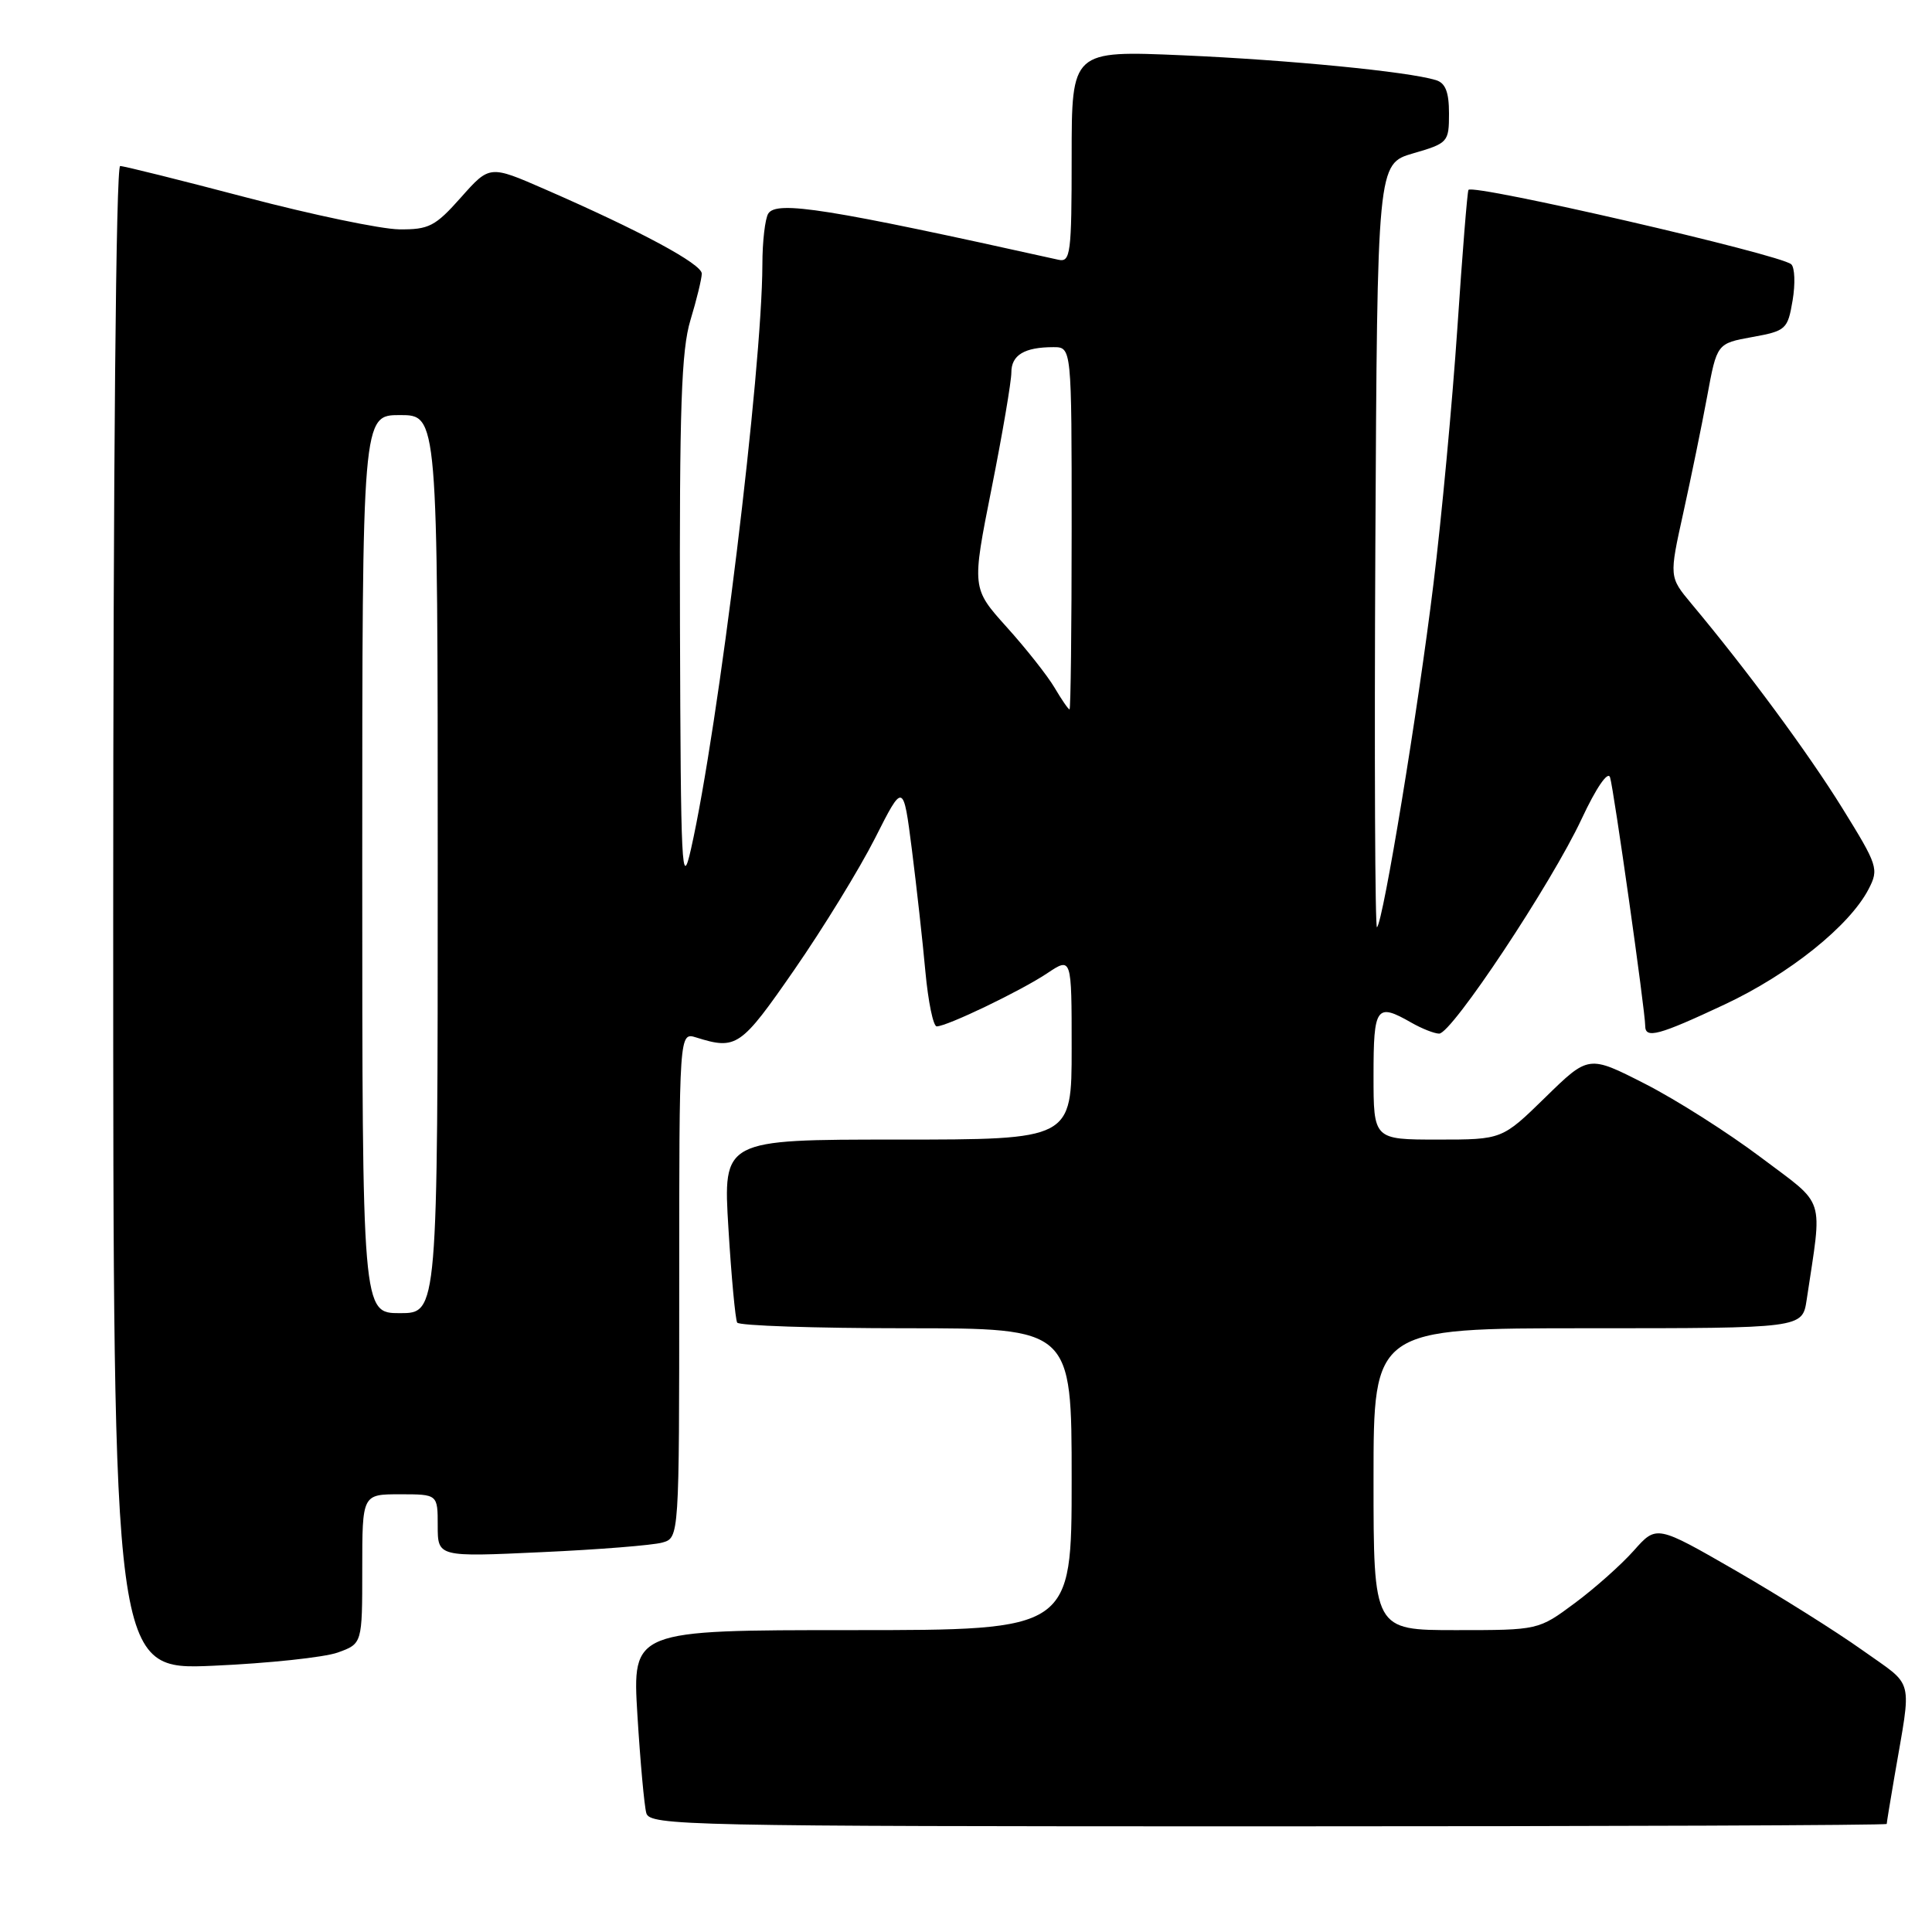 <?xml version="1.0" encoding="UTF-8" standalone="no"?>
<!DOCTYPE svg PUBLIC "-//W3C//DTD SVG 1.1//EN" "http://www.w3.org/Graphics/SVG/1.1/DTD/svg11.dtd" >
<svg xmlns="http://www.w3.org/2000/svg" xmlns:xlink="http://www.w3.org/1999/xlink" version="1.1" viewBox="0 0 256 256">
 <g >
 <path fill="currentColor"
d=" M 250.00 241.68 C 250.00 241.51 250.46 238.70 251.02 235.43 C 253.33 221.92 253.77 223.65 246.78 218.66 C 243.33 216.20 235.78 211.46 230.00 208.12 C 219.50 202.07 219.50 202.07 216.50 205.45 C 214.85 207.31 211.33 210.45 208.67 212.42 C 203.85 216.00 203.85 216.00 192.92 216.00 C 182.00 216.00 182.00 216.00 182.00 196.00 C 182.00 176.00 182.00 176.00 210.41 176.00 C 238.82 176.00 238.82 176.00 239.39 172.25 C 241.49 158.19 242.05 159.94 233.31 153.35 C 228.98 150.09 222.07 145.70 217.97 143.61 C 210.50 139.80 210.50 139.80 204.77 145.40 C 199.04 151.00 199.04 151.00 190.52 151.00 C 182.00 151.00 182.00 151.00 182.00 142.50 C 182.00 133.37 182.37 132.85 187.00 135.50 C 188.38 136.29 190.04 136.95 190.69 136.96 C 192.34 137.01 205.59 117.05 209.58 108.50 C 211.51 104.37 213.06 102.12 213.34 103.00 C 213.83 104.52 218.00 133.99 218.00 135.94 C 218.00 137.68 219.78 137.20 228.50 133.11 C 237.08 129.09 245.08 122.68 247.60 117.81 C 248.98 115.14 248.83 114.69 244.09 107.04 C 239.54 99.71 231.45 88.75 224.11 79.98 C 221.17 76.45 221.17 76.45 223.04 67.98 C 224.07 63.31 225.50 56.35 226.21 52.51 C 227.50 45.51 227.50 45.51 232.18 44.66 C 236.66 43.85 236.88 43.64 237.53 39.81 C 237.90 37.61 237.82 35.45 237.35 35.02 C 235.94 33.72 195.22 24.34 194.58 25.16 C 194.43 25.35 193.77 33.58 193.11 43.45 C 192.44 53.33 191.02 68.63 189.93 77.45 C 187.88 94.20 183.30 122.03 182.46 122.87 C 182.20 123.13 182.10 100.48 182.24 72.53 C 182.50 21.71 182.50 21.71 187.25 20.32 C 191.87 18.98 192.00 18.83 192.00 15.04 C 192.00 12.19 191.53 10.99 190.25 10.61 C 186.53 9.48 170.86 7.95 156.75 7.33 C 142.00 6.69 142.00 6.69 142.00 20.75 C 142.00 33.62 141.85 34.78 140.25 34.42 C 109.72 27.64 102.90 26.55 101.80 28.30 C 101.38 28.96 101.02 32.00 101.02 35.06 C 100.98 49.08 95.20 96.38 91.56 112.50 C 90.33 117.96 90.20 115.28 90.10 82.91 C 90.02 54.03 90.28 46.39 91.49 42.41 C 92.31 39.71 92.98 36.94 92.99 36.26 C 93.00 34.98 84.87 30.60 72.19 25.07 C 64.88 21.88 64.88 21.88 61.08 26.16 C 57.67 30.00 56.83 30.43 52.89 30.39 C 50.48 30.36 41.38 28.46 32.67 26.17 C 23.96 23.88 16.43 22.00 15.92 22.00 C 15.37 22.00 15.00 61.63 15.00 121.65 C 15.00 221.30 15.00 221.30 28.25 220.72 C 35.54 220.40 42.96 219.61 44.75 218.97 C 48.00 217.80 48.00 217.80 48.00 207.90 C 48.00 198.00 48.00 198.00 53.00 198.00 C 58.00 198.00 58.00 198.00 58.00 202.15 C 58.00 206.31 58.00 206.31 71.75 205.67 C 79.31 205.33 86.51 204.75 87.75 204.40 C 90.00 203.77 90.00 203.77 90.00 170.27 C 90.00 136.77 90.00 136.77 92.25 137.47 C 97.59 139.14 98.16 138.74 105.25 128.50 C 109.06 123.00 113.87 115.16 115.94 111.08 C 119.69 103.66 119.69 103.66 120.83 112.58 C 121.45 117.49 122.26 124.76 122.62 128.75 C 122.99 132.74 123.66 136.00 124.12 136.00 C 125.48 136.00 135.26 131.30 138.75 128.97 C 142.00 126.80 142.00 126.80 142.00 138.90 C 142.00 151.00 142.00 151.00 118.90 151.00 C 95.80 151.00 95.80 151.00 96.52 162.75 C 96.91 169.21 97.44 174.84 97.68 175.25 C 97.92 175.66 107.99 176.00 120.06 176.00 C 142.00 176.00 142.00 176.00 142.00 196.00 C 142.00 216.00 142.00 216.00 112.89 216.00 C 83.78 216.00 83.78 216.00 84.46 227.25 C 84.84 233.44 85.37 239.29 85.64 240.25 C 86.11 241.90 90.89 242.00 168.07 242.00 C 213.13 242.00 250.00 241.86 250.00 241.68 Z  M 48.00 114.50 C 48.00 55.00 48.00 55.00 53.00 55.00 C 58.00 55.00 58.00 55.00 58.00 114.50 C 58.00 174.00 58.00 174.00 53.00 174.00 C 48.00 174.00 48.00 174.00 48.00 114.50 Z  M 139.74 91.13 C 138.81 89.55 135.96 85.94 133.40 83.10 C 128.76 77.94 128.76 77.94 131.39 64.72 C 132.84 57.45 134.01 50.54 134.01 49.36 C 134.00 47.05 135.74 46.00 139.58 46.00 C 142.00 46.00 142.00 46.00 142.00 70.00 C 142.00 83.20 141.87 94.00 141.72 94.00 C 141.56 94.00 140.67 92.71 139.74 91.13 Z "/>
</g>
</svg>